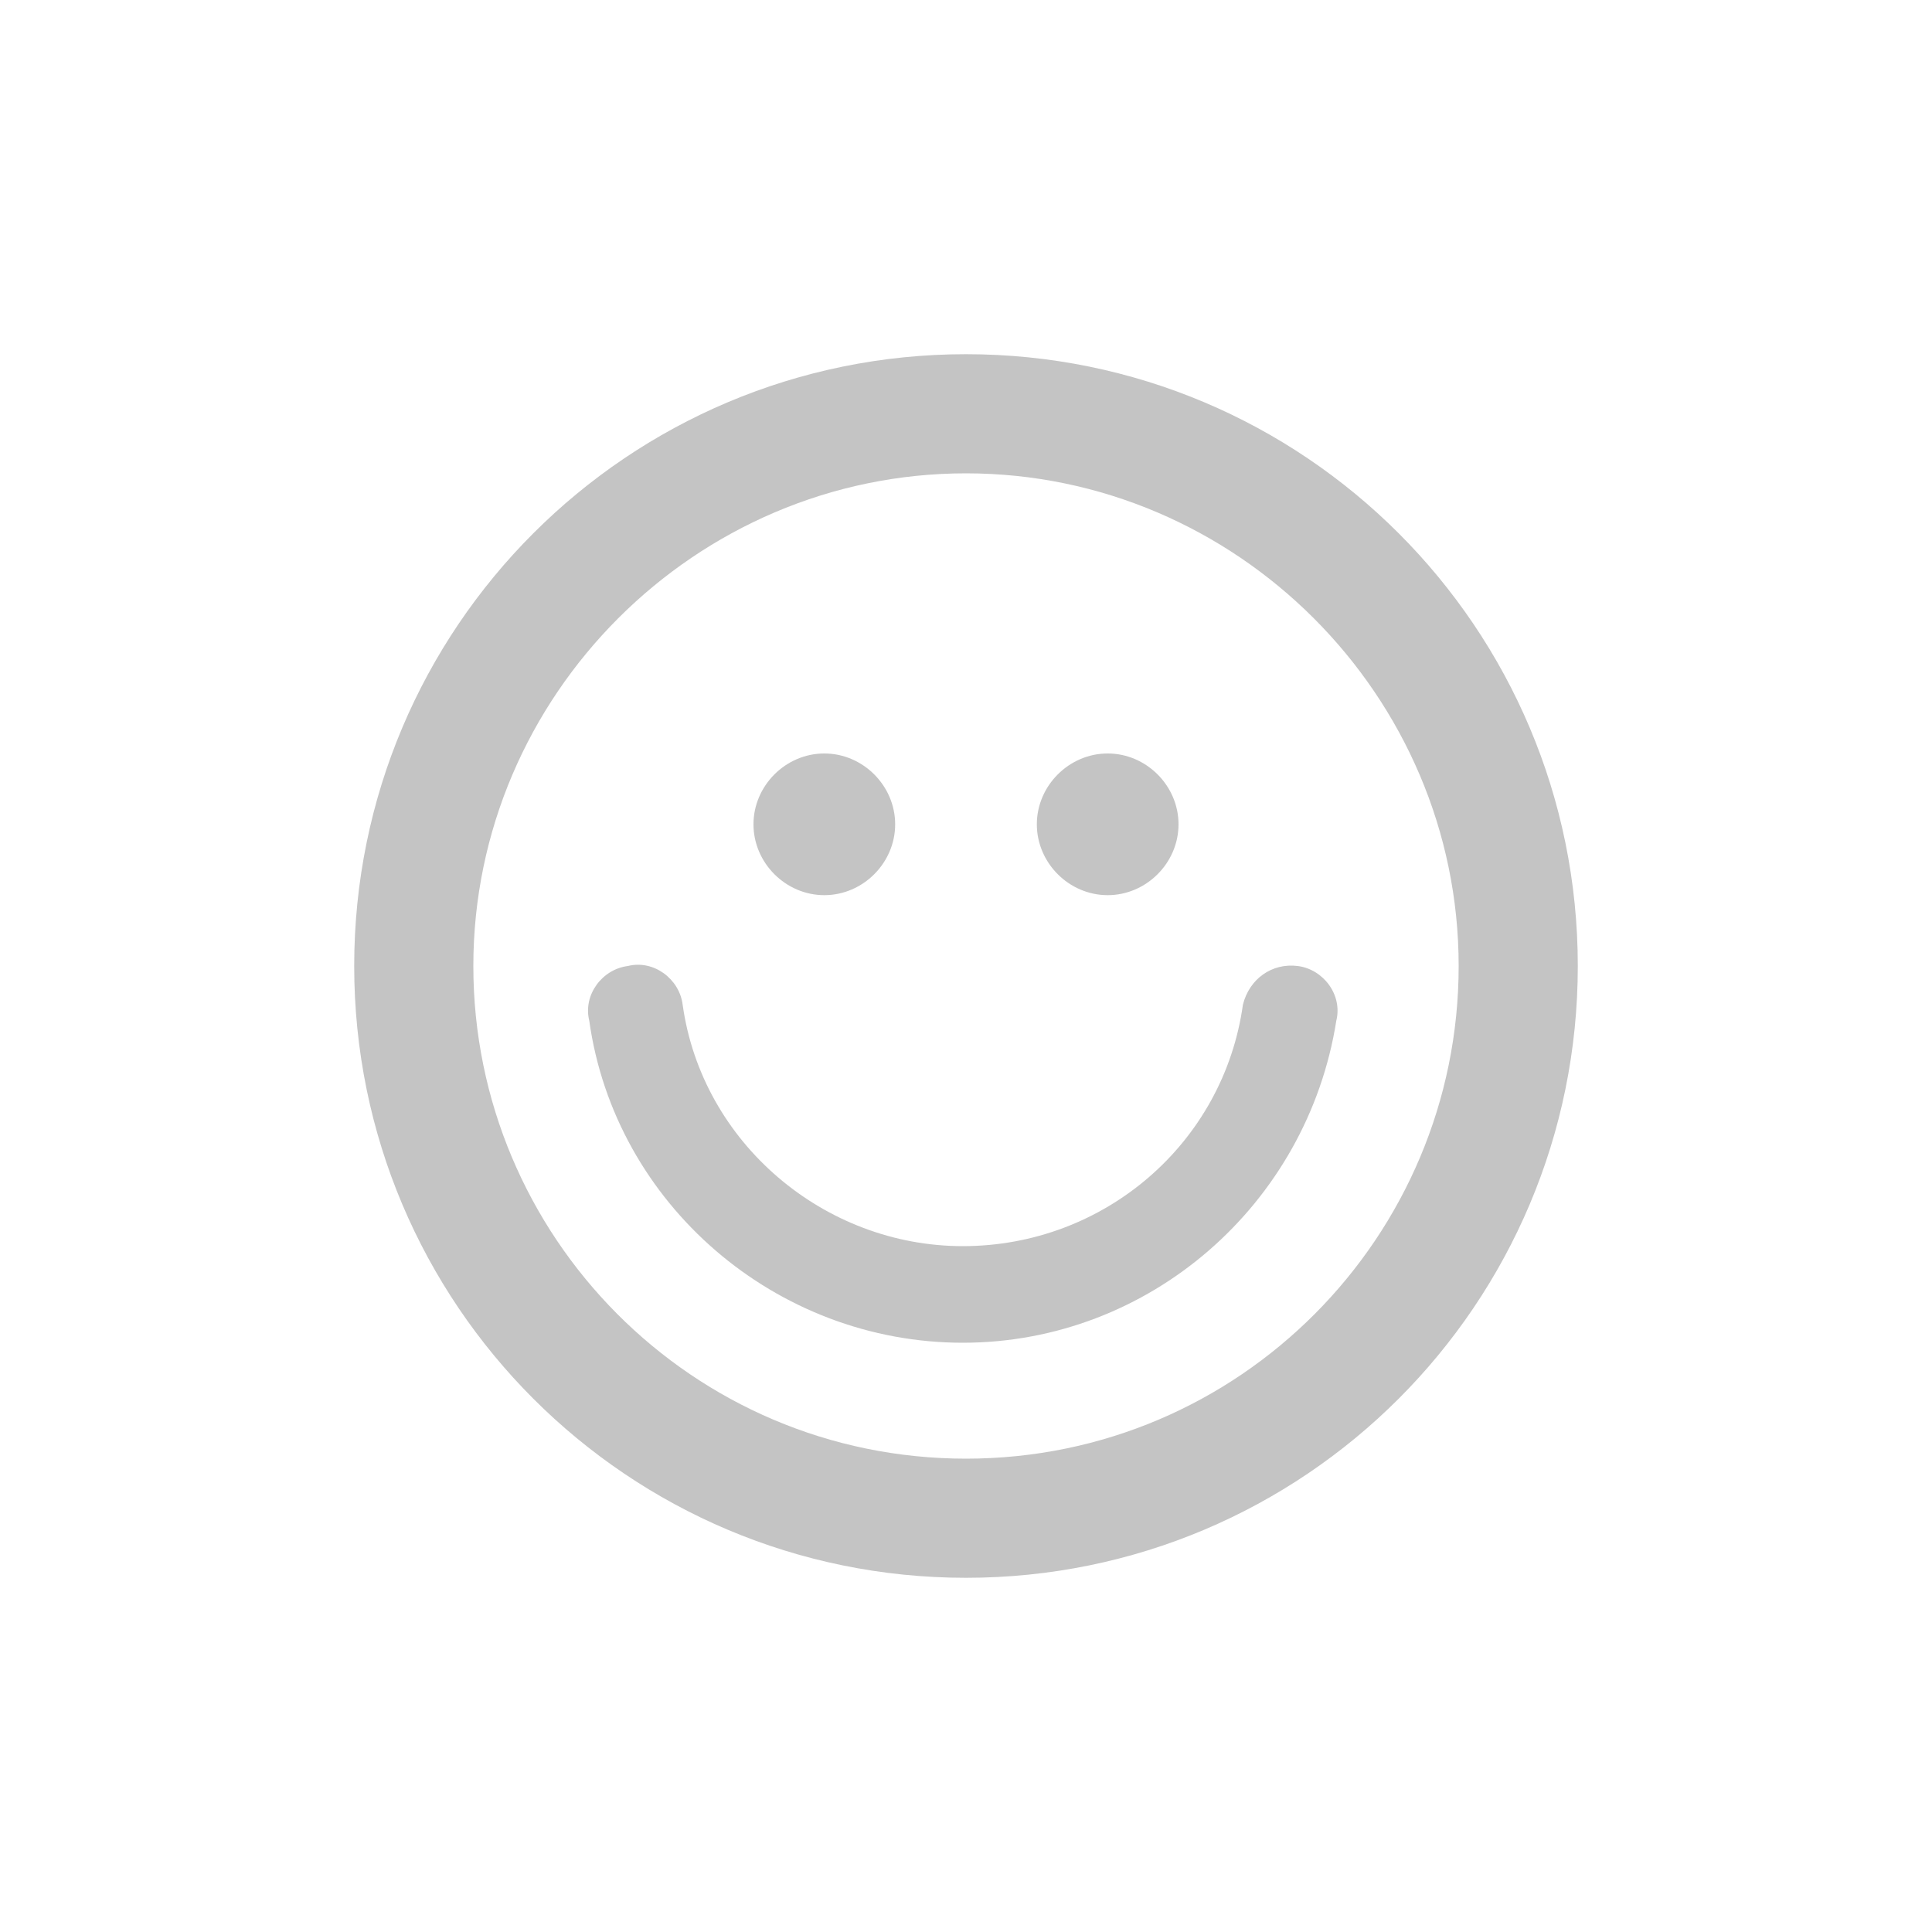 <?xml version="1.0" encoding="utf-8"?>
<!-- Generator: Adobe Illustrator 18.1.0, SVG Export Plug-In . SVG Version: 6.00 Build 0)  -->
<svg version="1.1" id="Layer_1" xmlns="http://www.w3.org/2000/svg" xmlns:xlink="http://www.w3.org/1999/xlink" x="0px" y="0px"
	 viewBox="-449 251 60 60" enable-background="new -449 251 60 60" xml:space="preserve">
<path fill="#c4c4c4" d="M-408.7,281c-0.8-0.1-1.5,0.4-1.7,1.2c-0.6,4.3-4.3,7.5-8.7,7.5c-4.3,0-8.1-3.2-8.7-7.5
	c-0.1-0.8-0.9-1.4-1.7-1.2c-0.8,0.1-1.4,0.9-1.2,1.7c0.8,5.7,5.8,10,11.6,10s10.7-4.3,11.6-10C-407.3,281.9-407.9,281.1-408.7,281z
	 M-419,262c-10.5,0-19,8.5-19,19s8.5,19,19,19c10.5,0,19-8.5,19-19S-408.5,262-419,262z M-419,296.3c-8.5,0-15.3-6.9-15.3-15.3
	s6.9-15.3,15.3-15.3s15.3,6.9,15.3,15.3S-410.5,296.3-419,296.3z M-423.4,278.8c1.2,0,2.2-1,2.2-2.2c0-1.2-1-2.2-2.2-2.2
	c-1.2,0-2.2,1-2.2,2.2C-425.6,277.8-424.6,278.8-423.4,278.8z M-414.6,278.8c1.2,0,2.2-1,2.2-2.2c0-1.2-1-2.2-2.2-2.2
	s-2.2,1-2.2,2.2C-416.8,277.8-415.8,278.8-414.6,278.8z"/>
</svg>
